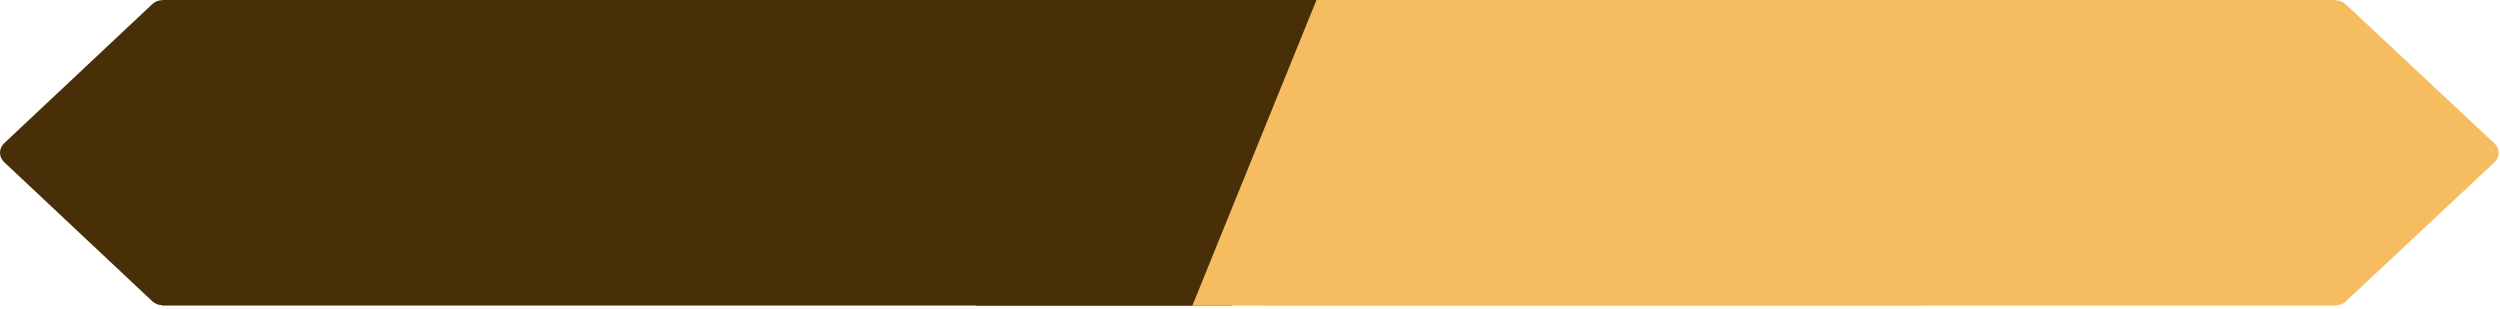 <?xml version="1.0" encoding="UTF-8" standalone="no"?><!DOCTYPE svg PUBLIC "-//W3C//DTD SVG 1.1//EN" "http://www.w3.org/Graphics/SVG/1.1/DTD/svg11.dtd"><svg width="100%" height="100%" viewBox="0 0 421 52" version="1.1" xmlns="http://www.w3.org/2000/svg" xmlns:xlink="http://www.w3.org/1999/xlink" xml:space="preserve" xmlns:serif="http://www.serif.com/" style="fill-rule:evenodd;clip-rule:evenodd;stroke-linejoin:round;stroke-miterlimit:2;"><g id="prev"><path d="M210.111,3.087c0,-1.704 -1.383,-3.087 -3.087,-3.087l-179.673,0l0,51.457l179.673,0c1.704,0 3.087,-1.384 3.087,-3.088l0,-45.282Z" style="fill:#482f07;"/><path d="M53.995,27.308c0.939,-0.882 0.94,-2.312 0.003,-3.191l-24.95,-23.432c-0.936,-0.88 -2.459,-0.879 -3.398,0.003l-24.945,23.427c-0.939,0.882 -0.94,2.312 -0.003,3.192l24.95,23.431c0.937,0.88 2.459,0.879 3.398,-0.003l24.945,-23.427Z" style="fill:#482f07;"/></g><g id="next"><path d="M210.387,48.369c0,1.704 1.383,3.088 3.087,3.088l179.834,0l0,-51.457l-179.834,0c-1.704,0 -3.087,1.383 -3.087,3.087l0,45.282Z" style="fill:#f6bd60;"/><path d="M366.556,24.149c-0.943,0.881 -0.944,2.311 -0.004,3.191l25.052,23.432c0.94,0.88 2.469,0.878 3.412,-0.003l25.046,-23.427c0.943,-0.882 0.944,-2.312 0.004,-3.192l-25.052,-23.432c-0.941,-0.88 -2.469,-0.878 -3.412,0.003l-25.046,23.428Z" style="fill:#f6bd60;"/><path d="M346.128,3.087c0.692,-1.704 -0.129,-3.087 -1.833,-3.087l-122.755,0l-20.898,51.457l122.755,0c1.704,0 3.649,-1.384 4.341,-3.088l18.39,-45.282Z" style="fill:#f6bd60;"/></g><path d="M221.696,0l-36.46,0l-20.898,51.457l36.46,0l20.898,-51.457Z" style="fill:#482f07;"/></svg>